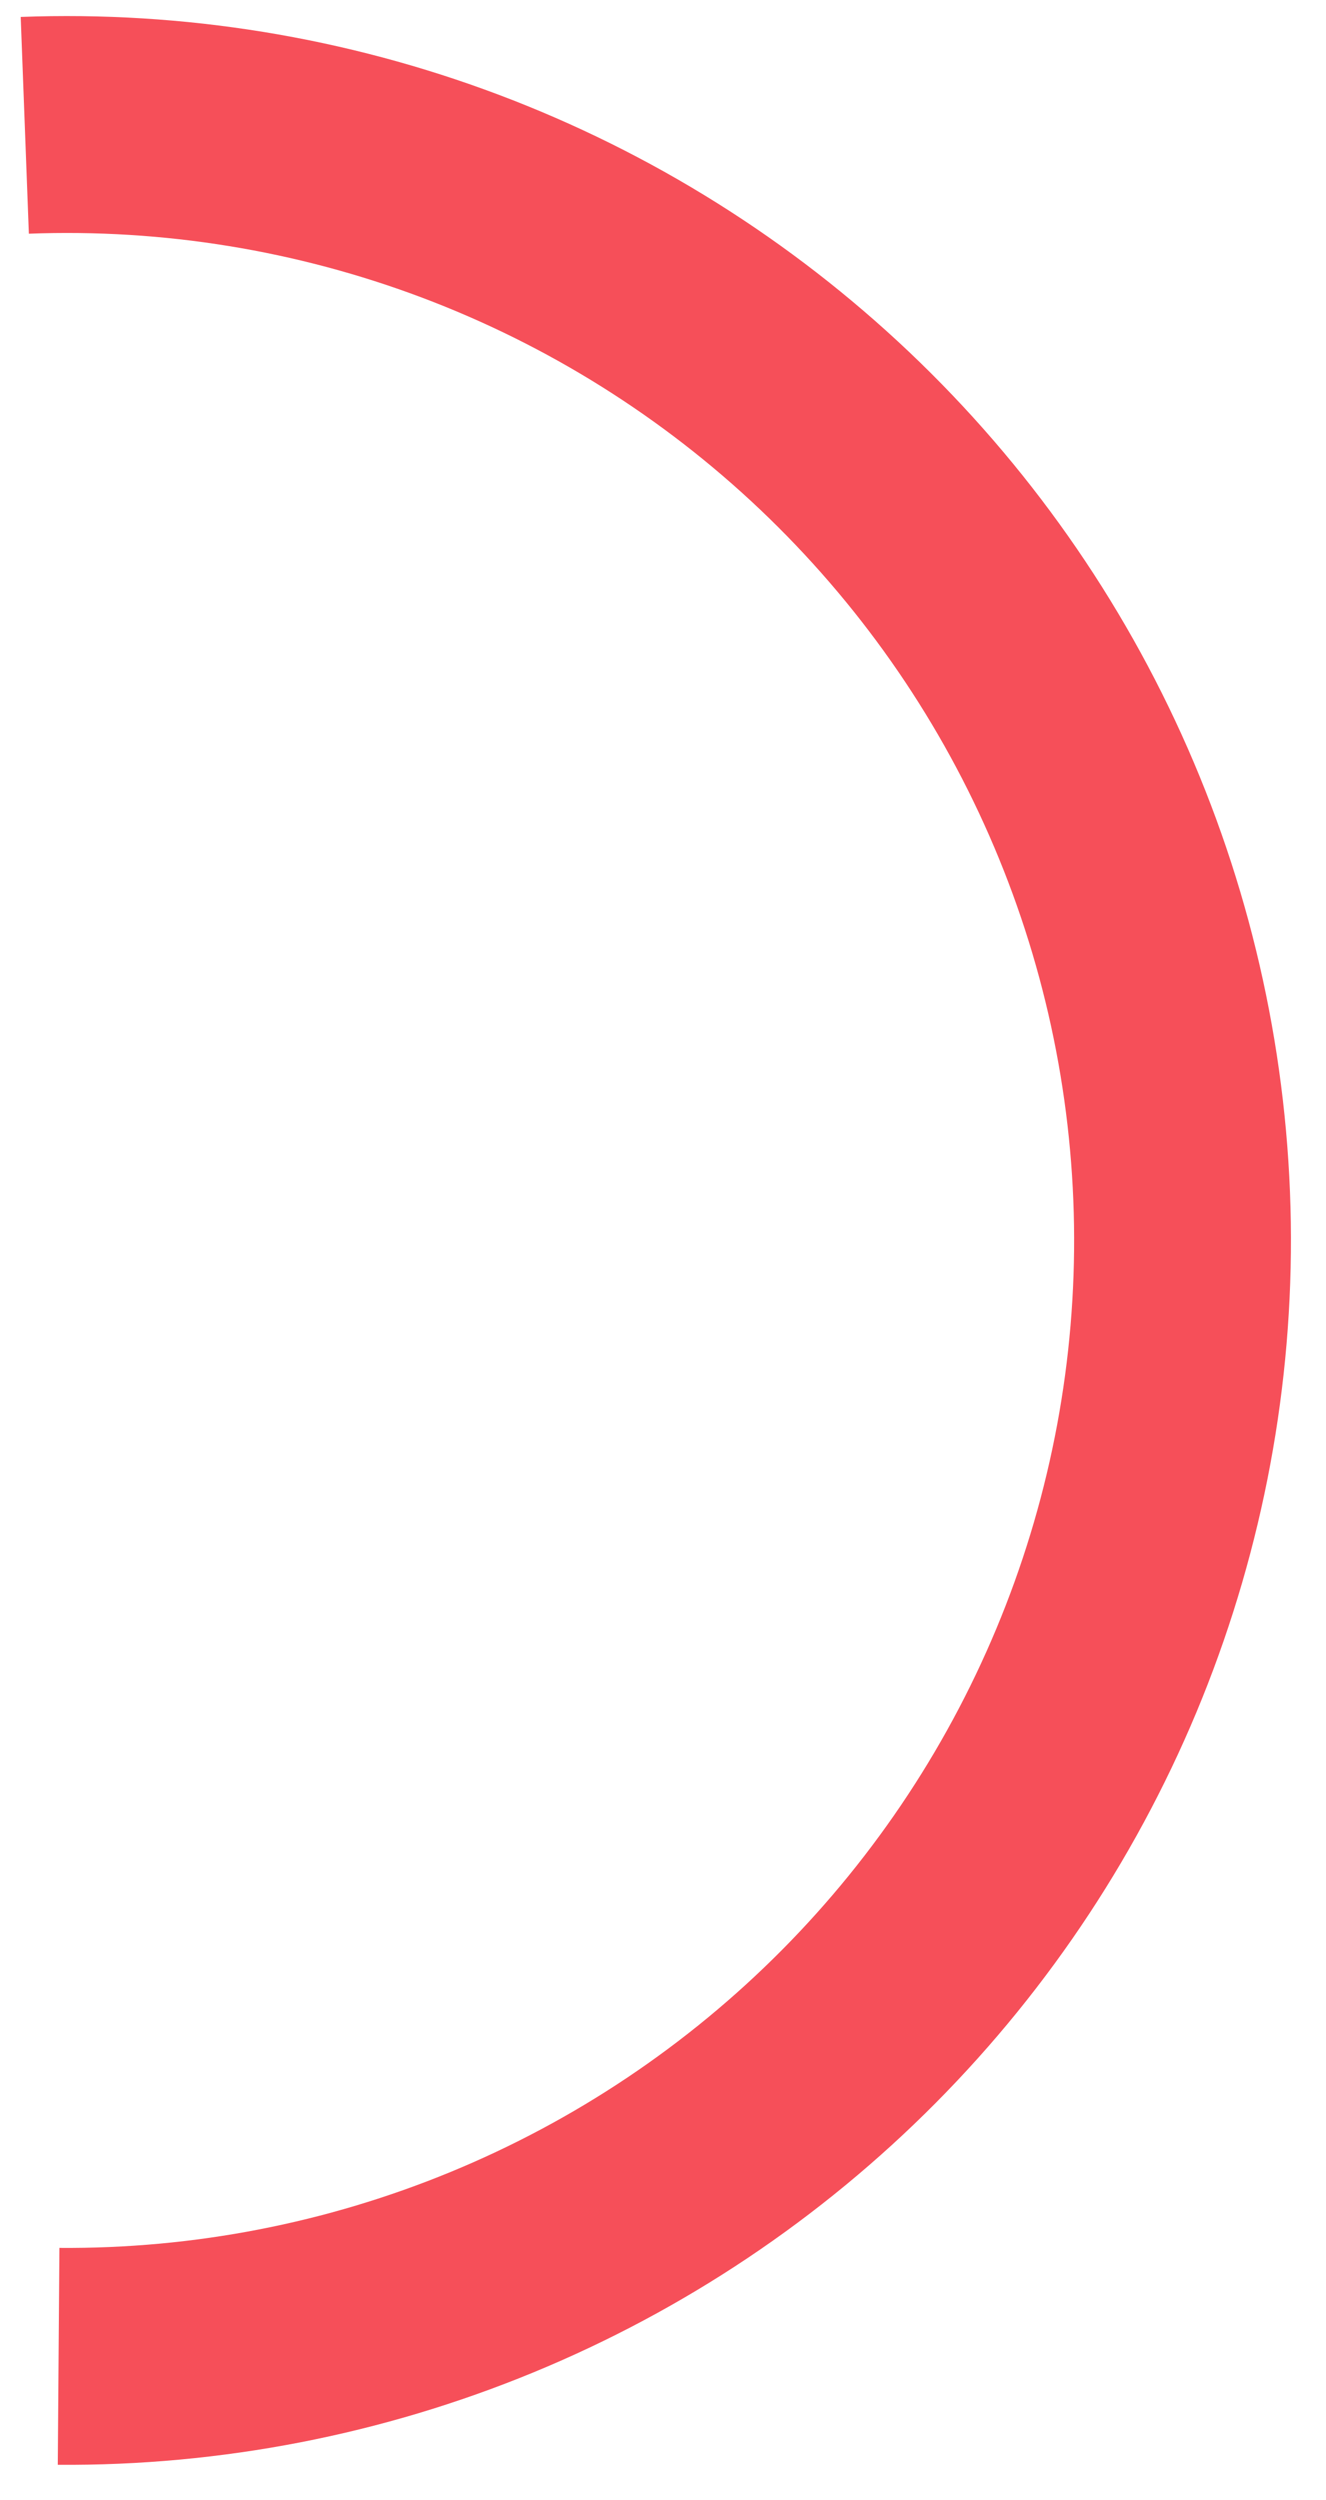 <svg width="26" height="49" viewBox="0 0 26 49" fill="none" xmlns="http://www.w3.org/2000/svg">
<path d="M1.133 48.315C4.33 48.338 7.5 47.723 10.456 46.505C13.413 45.287 16.096 43.49 18.348 41.221C20.6 38.951 22.376 36.254 23.572 33.289C24.767 30.323 25.358 27.149 25.31 23.952C25.261 20.755 24.575 17.599 23.29 14.671C22.005 11.743 20.148 9.102 17.828 6.901C15.508 4.701 12.772 2.986 9.78 1.858C6.788 0.73 3.601 0.211 0.406 0.332L0.566 4.581C3.196 4.481 5.818 4.908 8.28 5.836C10.742 6.765 12.993 8.176 14.902 9.986C16.811 11.797 18.34 13.97 19.397 16.38C20.454 18.789 21.019 21.385 21.059 24.016C21.099 26.647 20.613 29.259 19.629 31.699C18.645 34.139 17.184 36.358 15.33 38.226C13.477 40.093 11.269 41.572 8.837 42.574C6.404 43.577 3.796 44.083 1.165 44.063L1.133 48.315Z" fill="#F64F59"/>
</svg>
